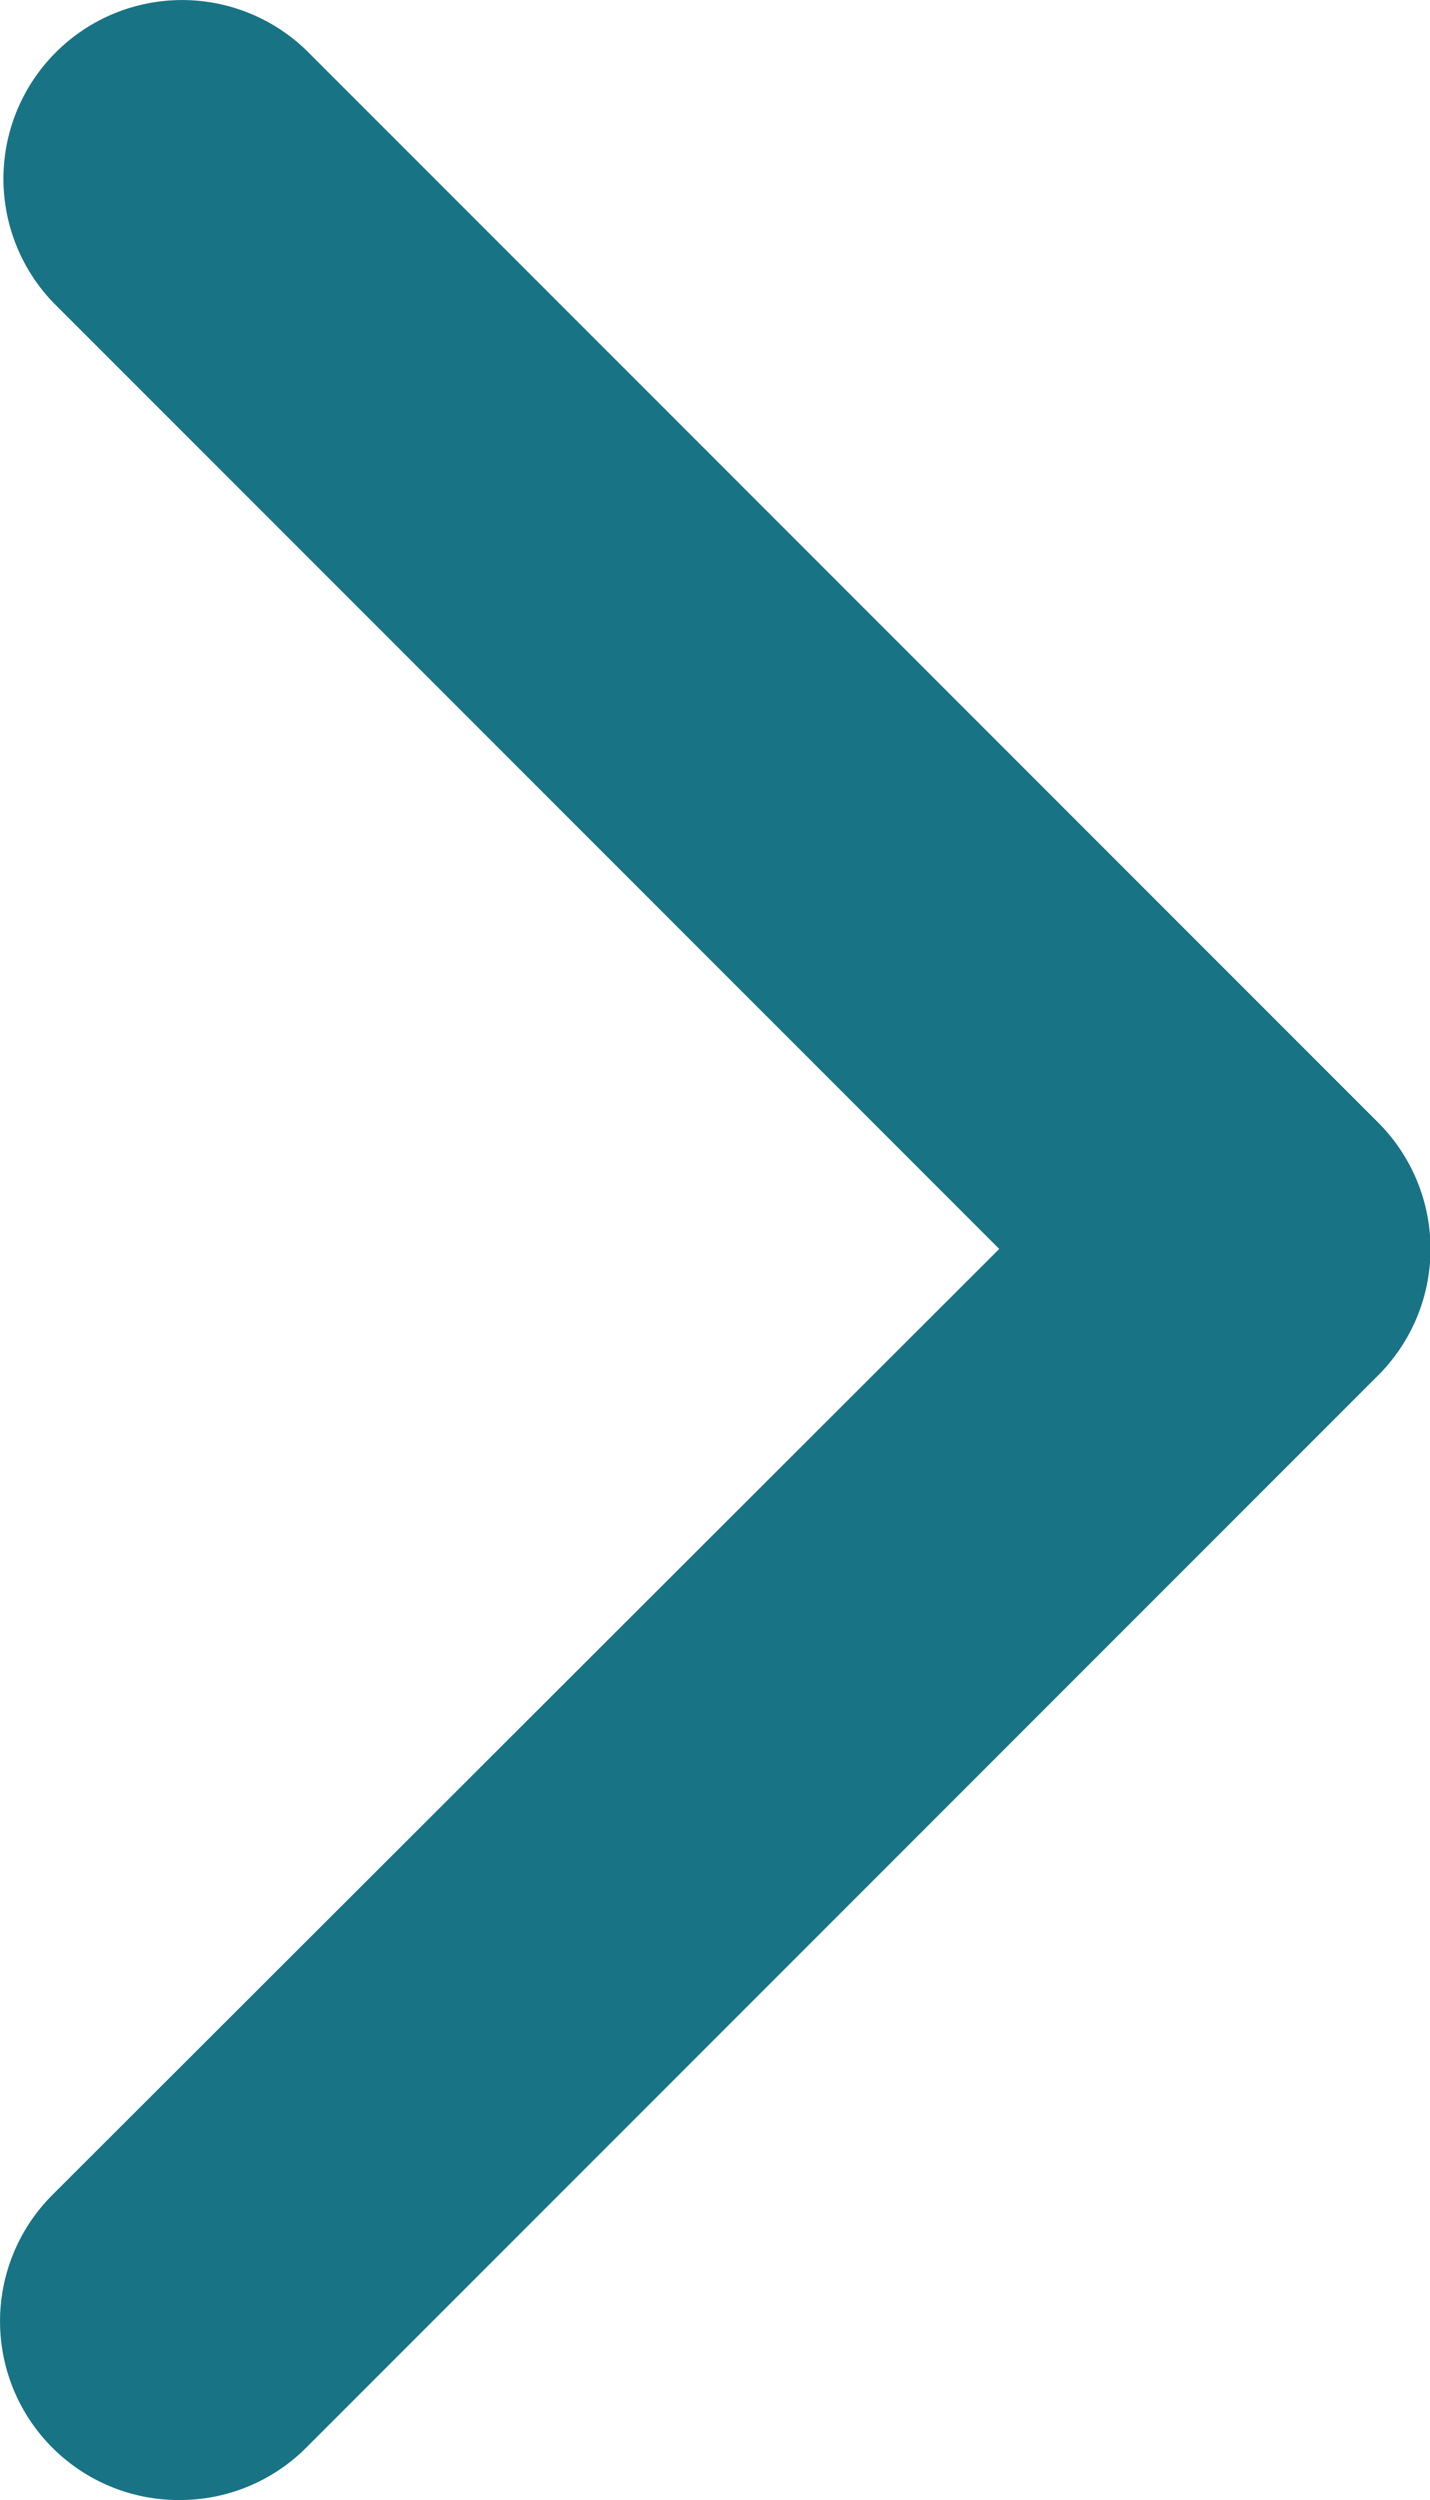 <svg id="icono-chevron-rigth-ppal" xmlns="http://www.w3.org/2000/svg" width="8.004" height="13.988" viewBox="0 0 8.004 13.988">
  <path id="Trazado_27961" data-name="Trazado 27961" d="M281.016,113a1,1,0,0,1-.707-1.707l5.3-5.293-5.293-5.293a1,1,0,0,1,1.414-1.414l6,6a1,1,0,0,1,0,1.414l-6,6a1,1,0,0,1-.711.293" transform="translate(-280.016 -99.012)" fill="#187385"/>
</svg>
